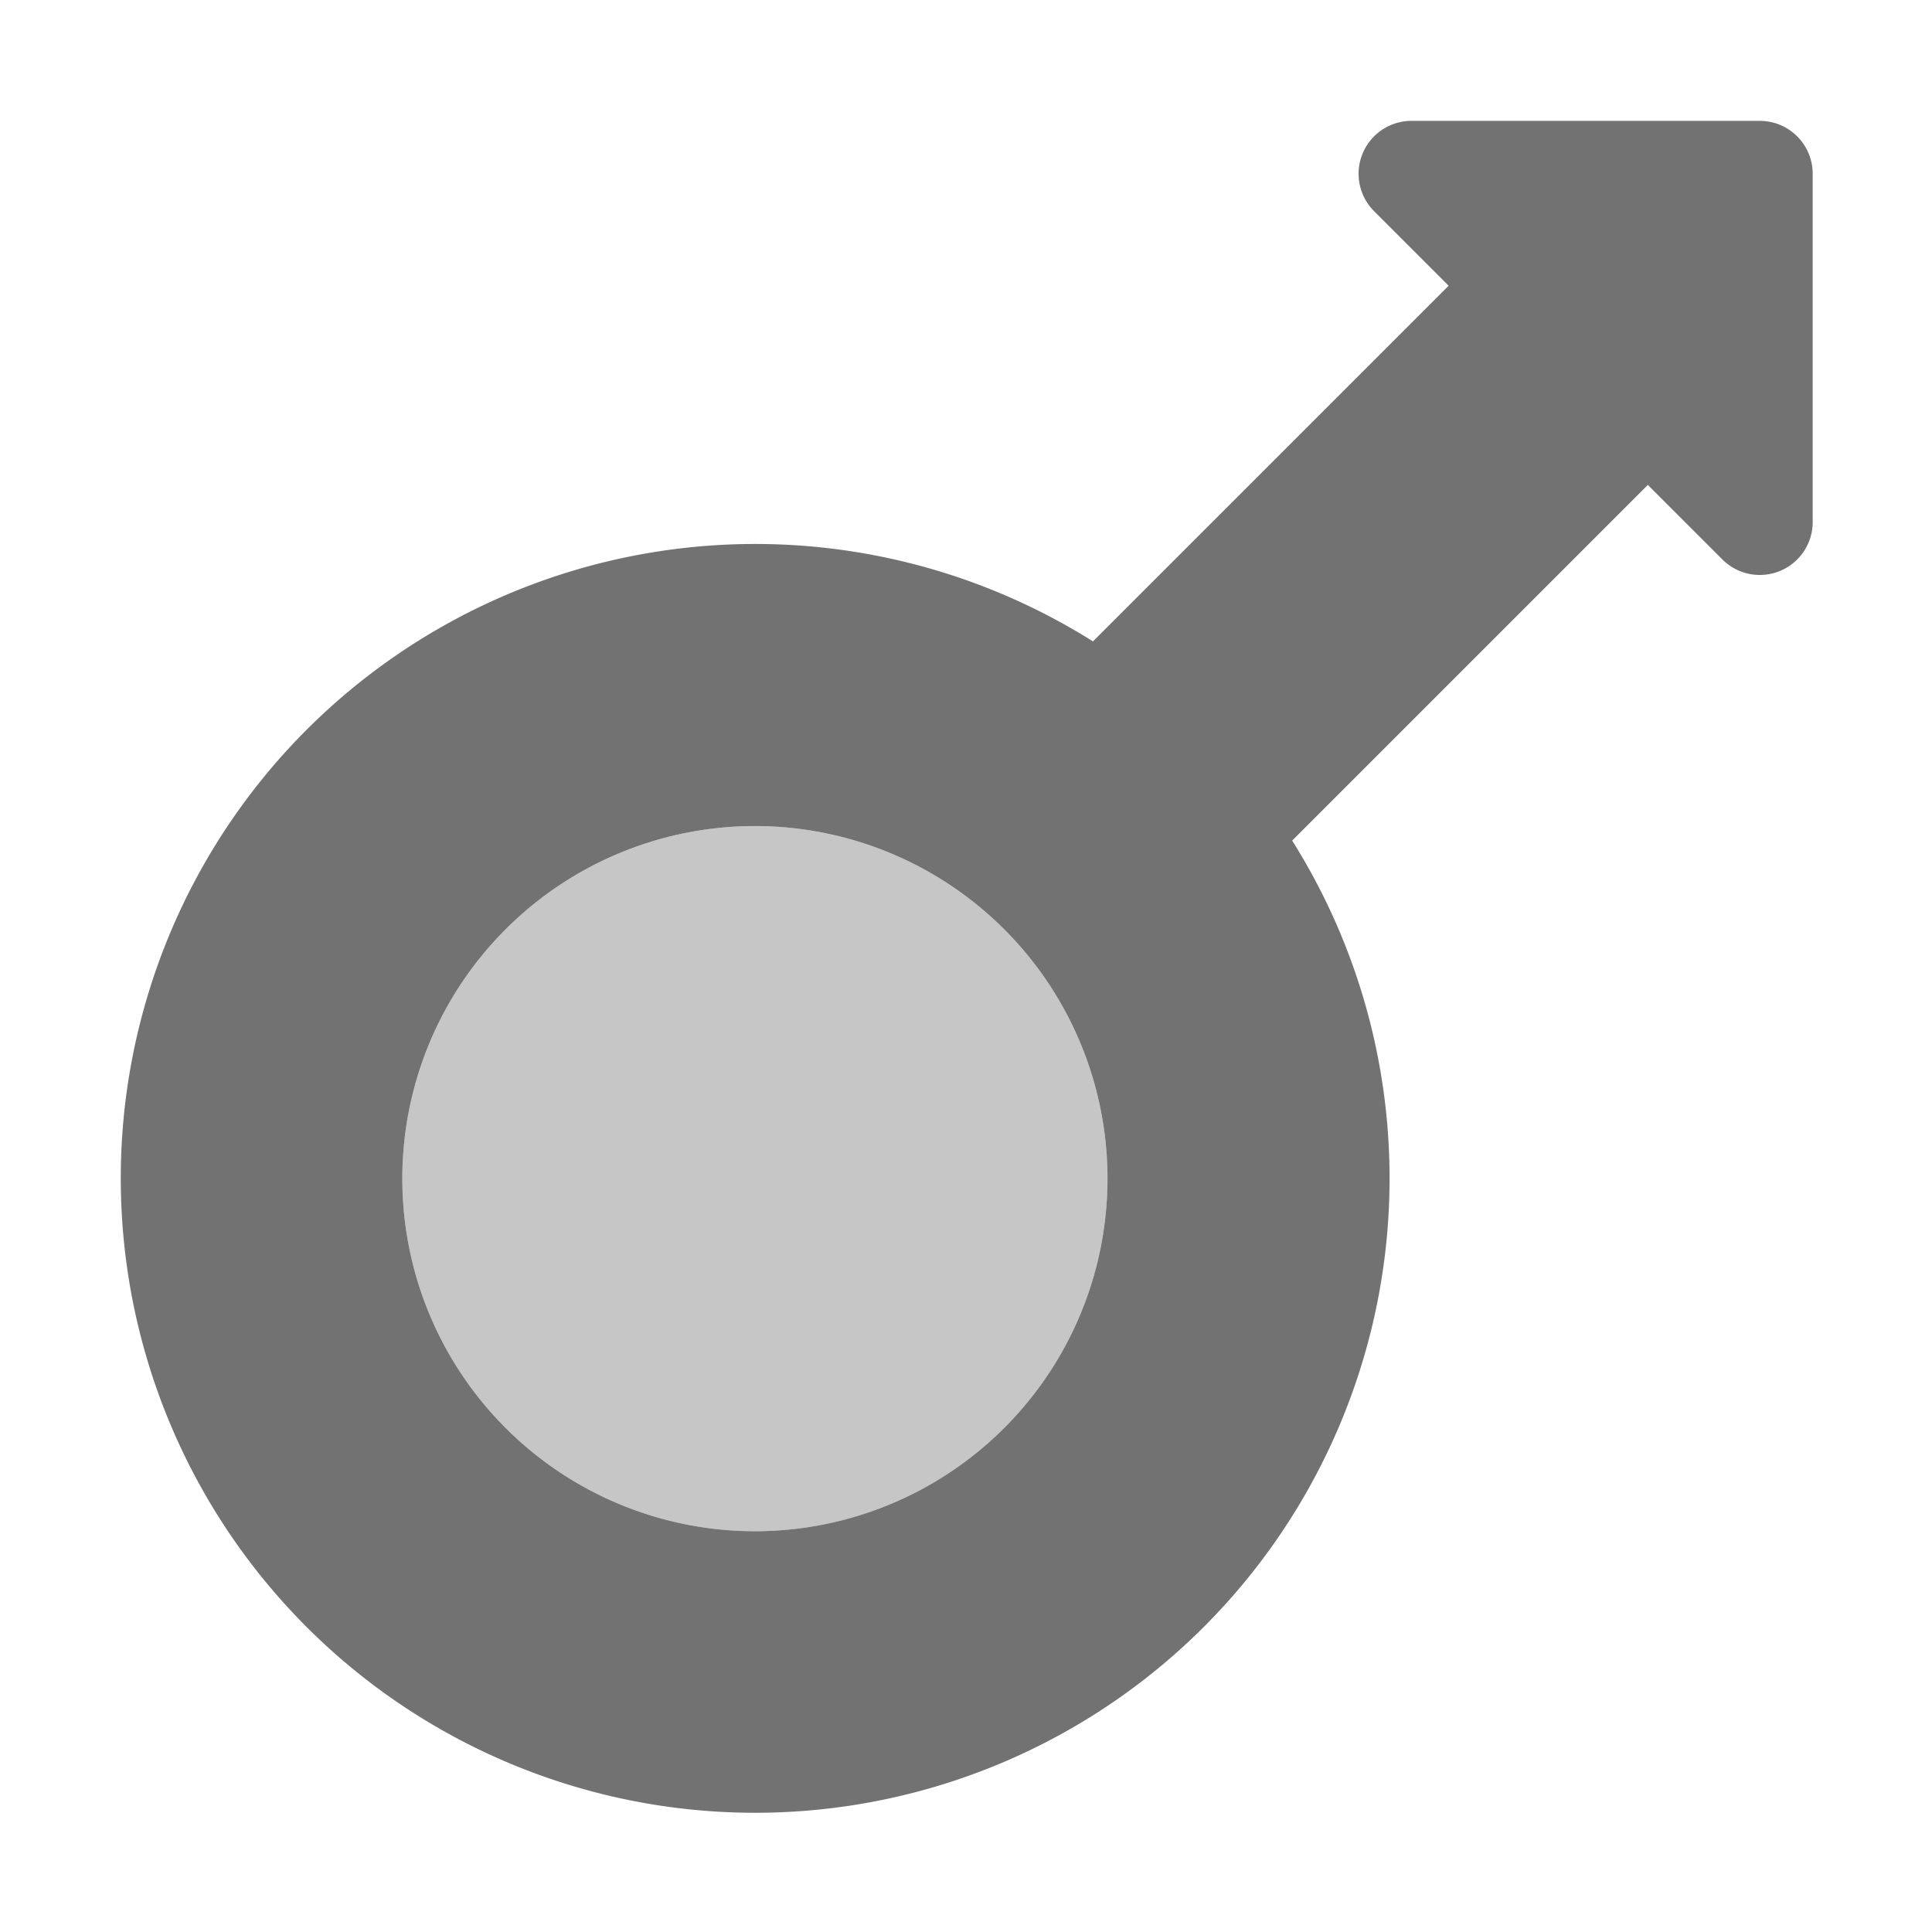 ﻿<?xml version='1.0' encoding='UTF-8'?>
<svg viewBox="-1.999 2.67 32 31.995" xmlns="http://www.w3.org/2000/svg">
  <g transform="matrix(0.073, 0, 0, 0.073, 0, 0)">
    <defs>
      <style>.fa-secondary{opacity:.4}</style>
    </defs>
    <path d="M143.9, 384A80 80 0 1 1 223.9, 304A80 80 0 0 1 143.9, 384z" fill="#727272" opacity="0.4" fill-opacity="1" class="Black" />
    <path d="M371.9, 64L292.9, 64A12 12 0 0 0 284.4, 84.5L301.3, 101.4L220.6, 182.1A143.94 143.94 0 1 0 265.8, 227.3L346.5, 146.6L363.4, 163.5A12 12 0 0 0 383.9, 155L383.9, 76A12 12 0 0 0 371.9, 64zM143.9, 384A80 80 0 1 1 223.9, 304A80 80 0 0 1 143.9, 384z" fill="#727272" fill-opacity="1" class="Black" />
  </g>
</svg>